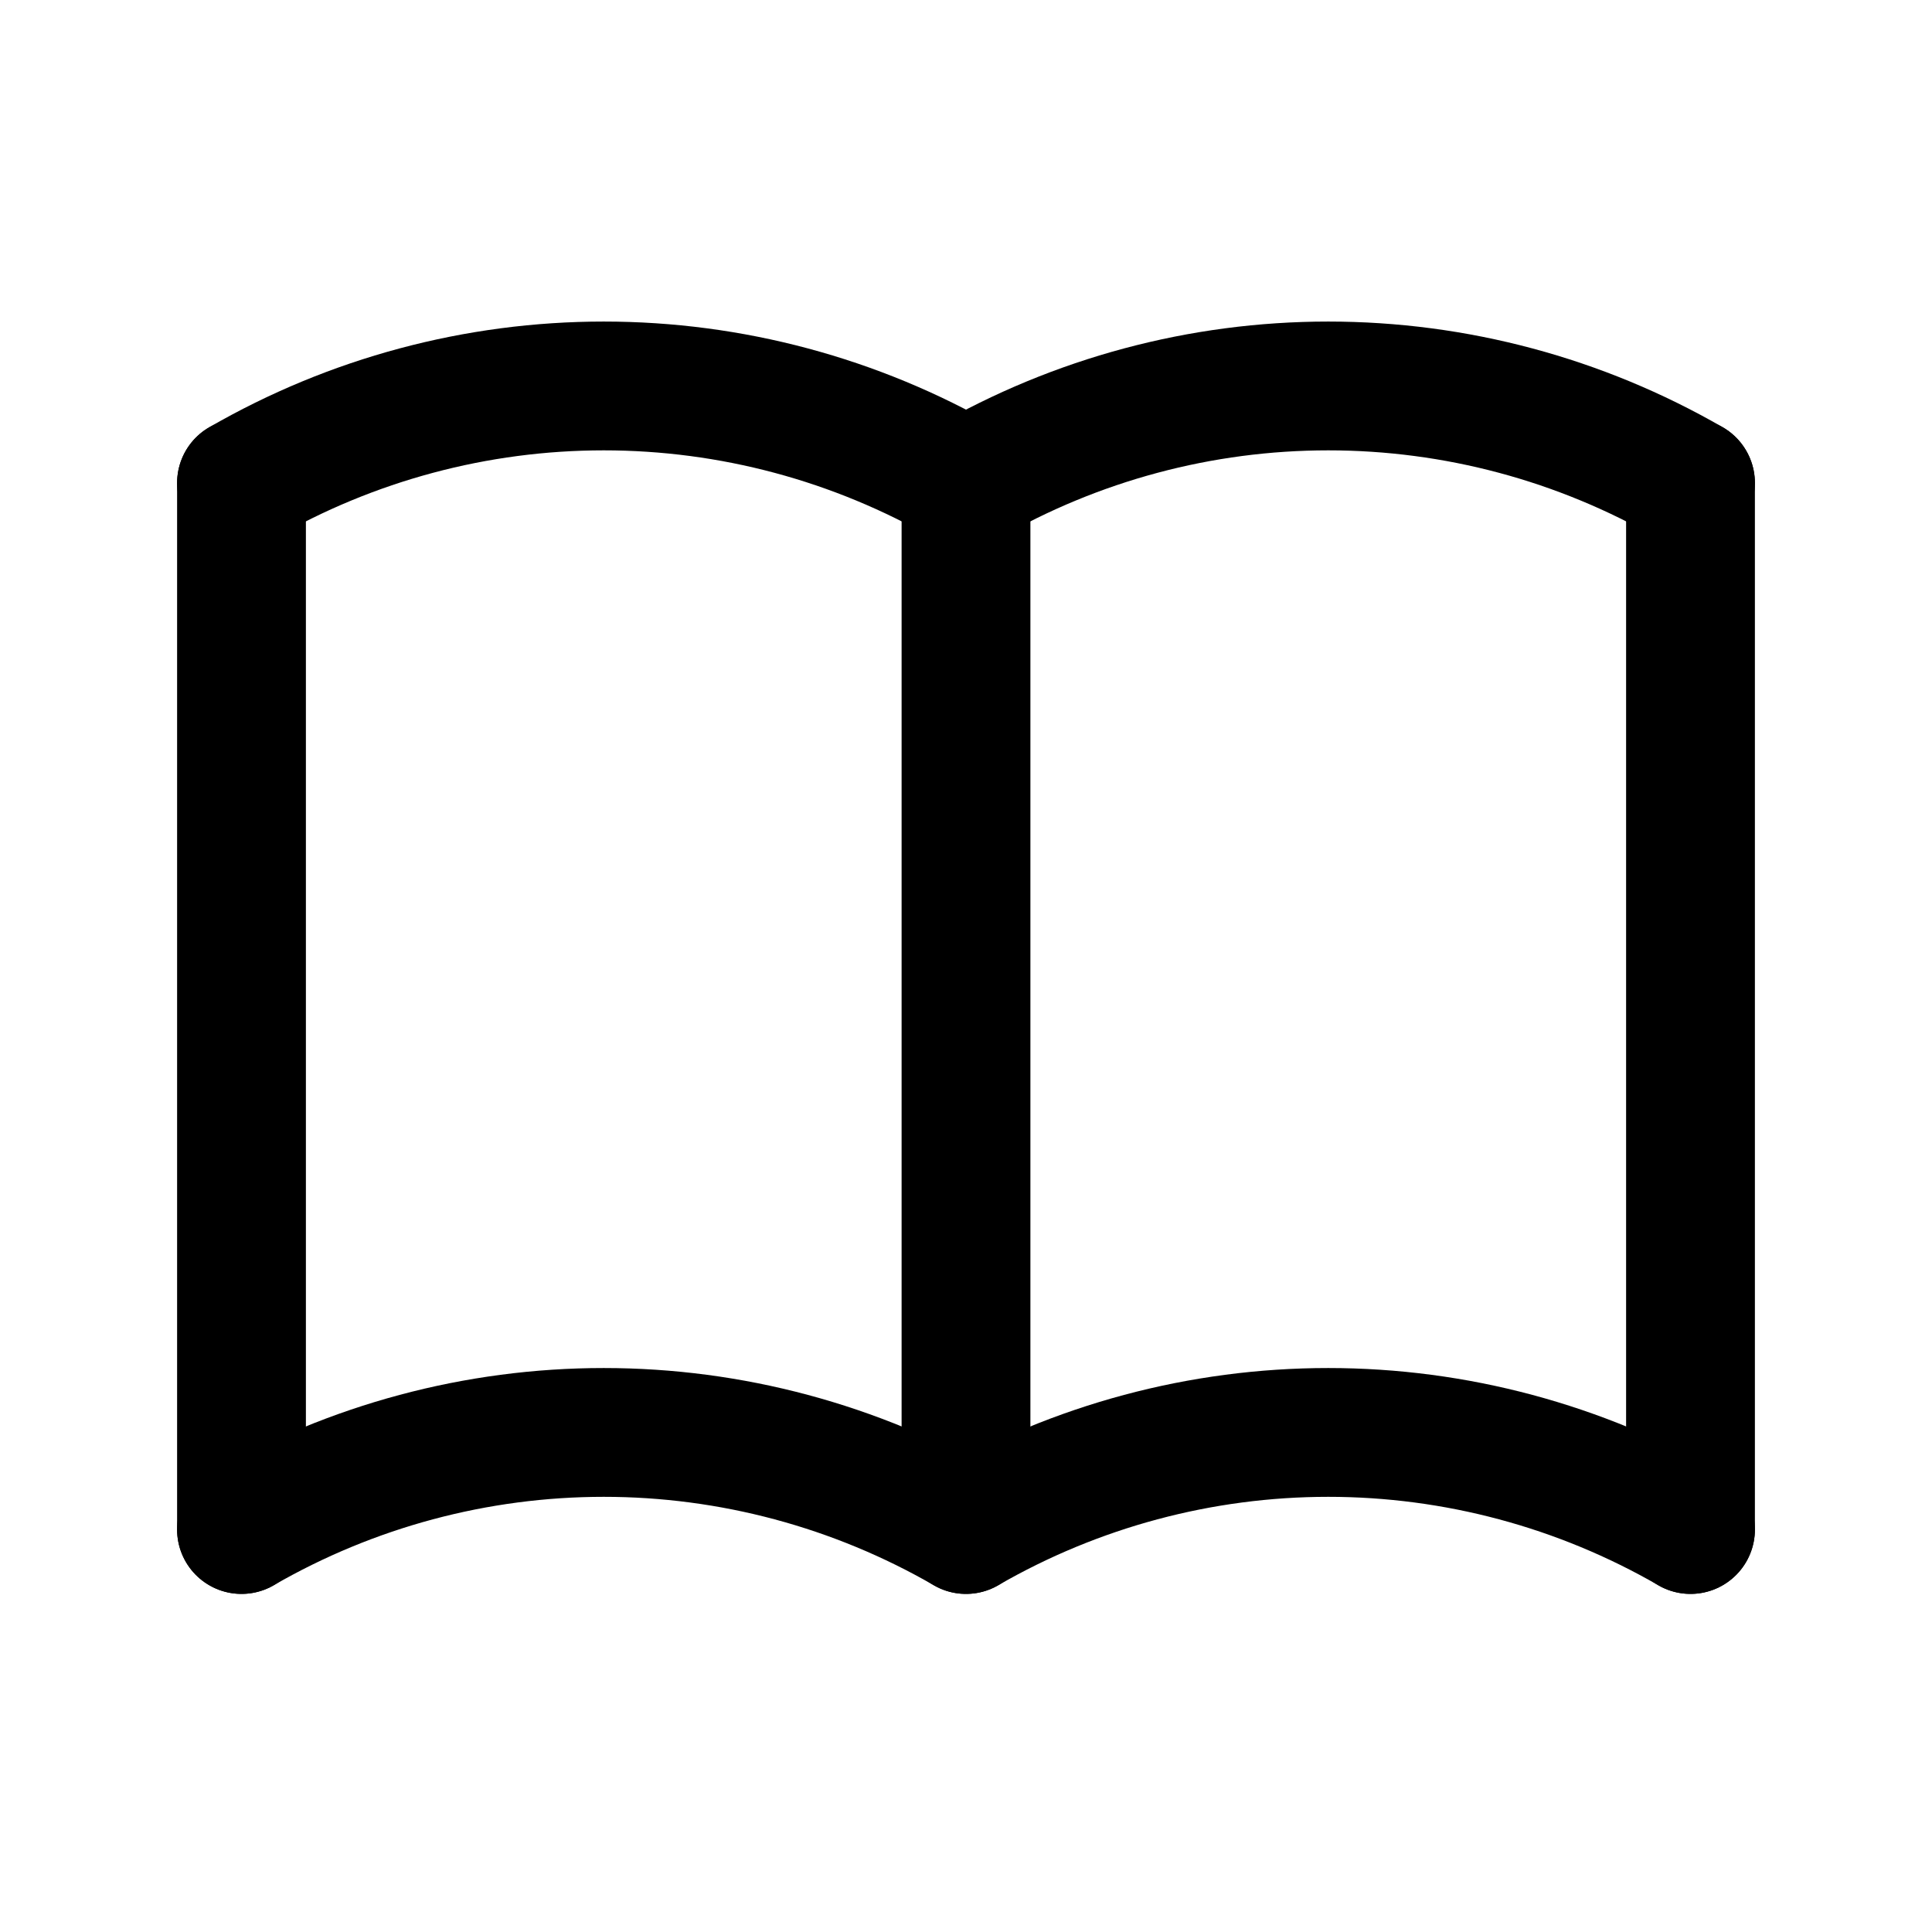 <svg width="90" height="90" viewBox="0 0 90 90" fill="none" xmlns="http://www.w3.org/2000/svg">
<path d="M11.25 71.25C16.381 68.288 22.201 66.728 28.125 66.728C34.049 66.728 39.869 68.288 45 71.25C50.131 68.288 55.951 66.728 61.875 66.728C67.799 66.728 73.619 68.288 78.75 71.25" stroke="black" stroke-width="6" stroke-linecap="round" stroke-linejoin="round"/>
<path d="M11.25 22.5C16.381 19.538 22.201 17.979 28.125 17.979C34.049 17.979 39.869 19.538 45 22.5C50.131 19.538 55.951 17.979 61.875 17.979C67.799 17.979 73.619 19.538 78.75 22.5" stroke="black" stroke-width="6" stroke-linecap="round" stroke-linejoin="round"/>
<path d="M11.25 22.5V71.25" stroke="black" stroke-width="6" stroke-linecap="round" stroke-linejoin="round"/>
<path d="M45 22.5V71.25" stroke="black" stroke-width="6" stroke-linecap="round" stroke-linejoin="round"/>
<path d="M78.75 22.5V71.25" stroke="black" stroke-width="6" stroke-linecap="round" stroke-linejoin="round"/>
</svg>
